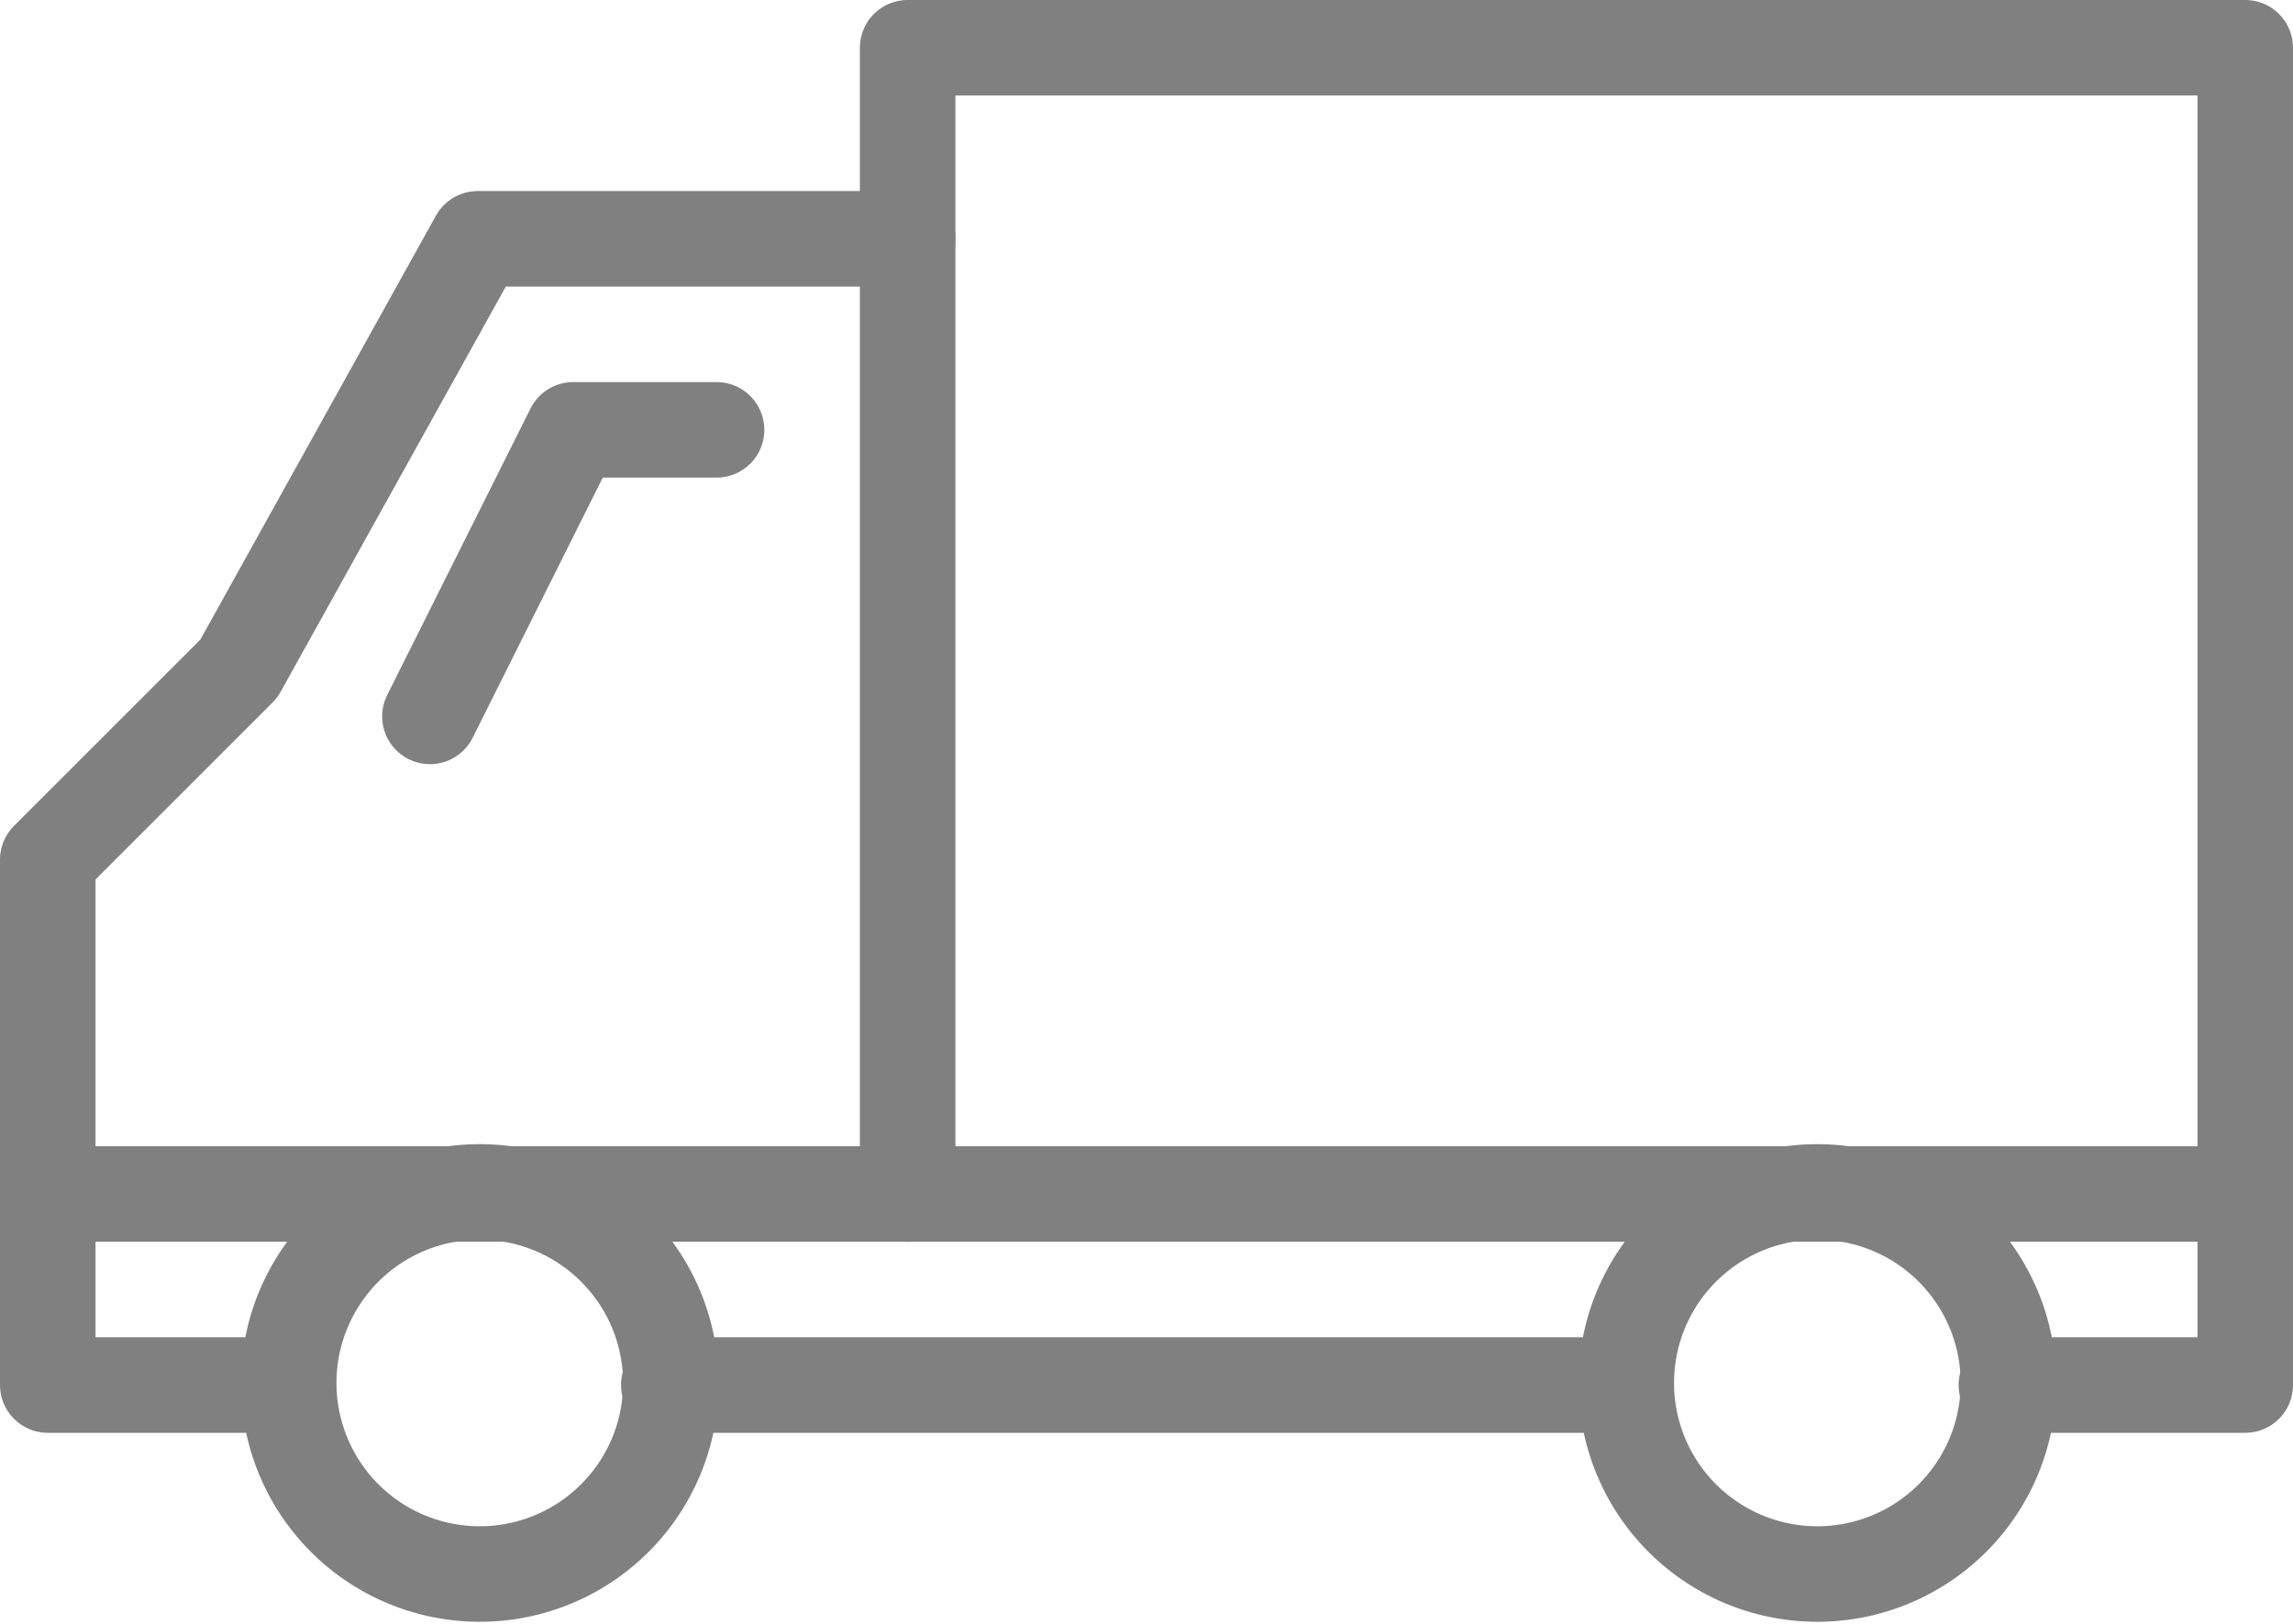 <svg xmlns="http://www.w3.org/2000/svg" viewBox="0 0 48 34"><defs><style>.cls-1{fill:none;stroke:gray;stroke-linecap:round;stroke-linejoin:round;stroke-width:2px;}</style></defs><title>Asset 7</title><g id="Layer_2" data-name="Layer 2"><g id="icons"><path class="cls-1" d="M14,28.37A4,4,0,1,1,10.63,25,4,4,0,0,1,14,28.37Z"/><path class="cls-1" d="M42,28.37A4,4,0,1,1,38.63,25,4,4,0,0,1,42,28.37Z"/><polyline class="cls-1" points="6 29 1 29 1 18 5 14 10 5 19 5 19 1 47 1 47 29 42 29"/><line class="cls-1" x1="14" y1="29" x2="34" y2="29"/><polyline class="cls-1" points="15 9 12 9 9 15"/><line class="cls-1" x1="19" y1="5" x2="19" y2="25"/><line class="cls-1" x1="1" y1="25" x2="47" y2="25"/></g></g></svg>